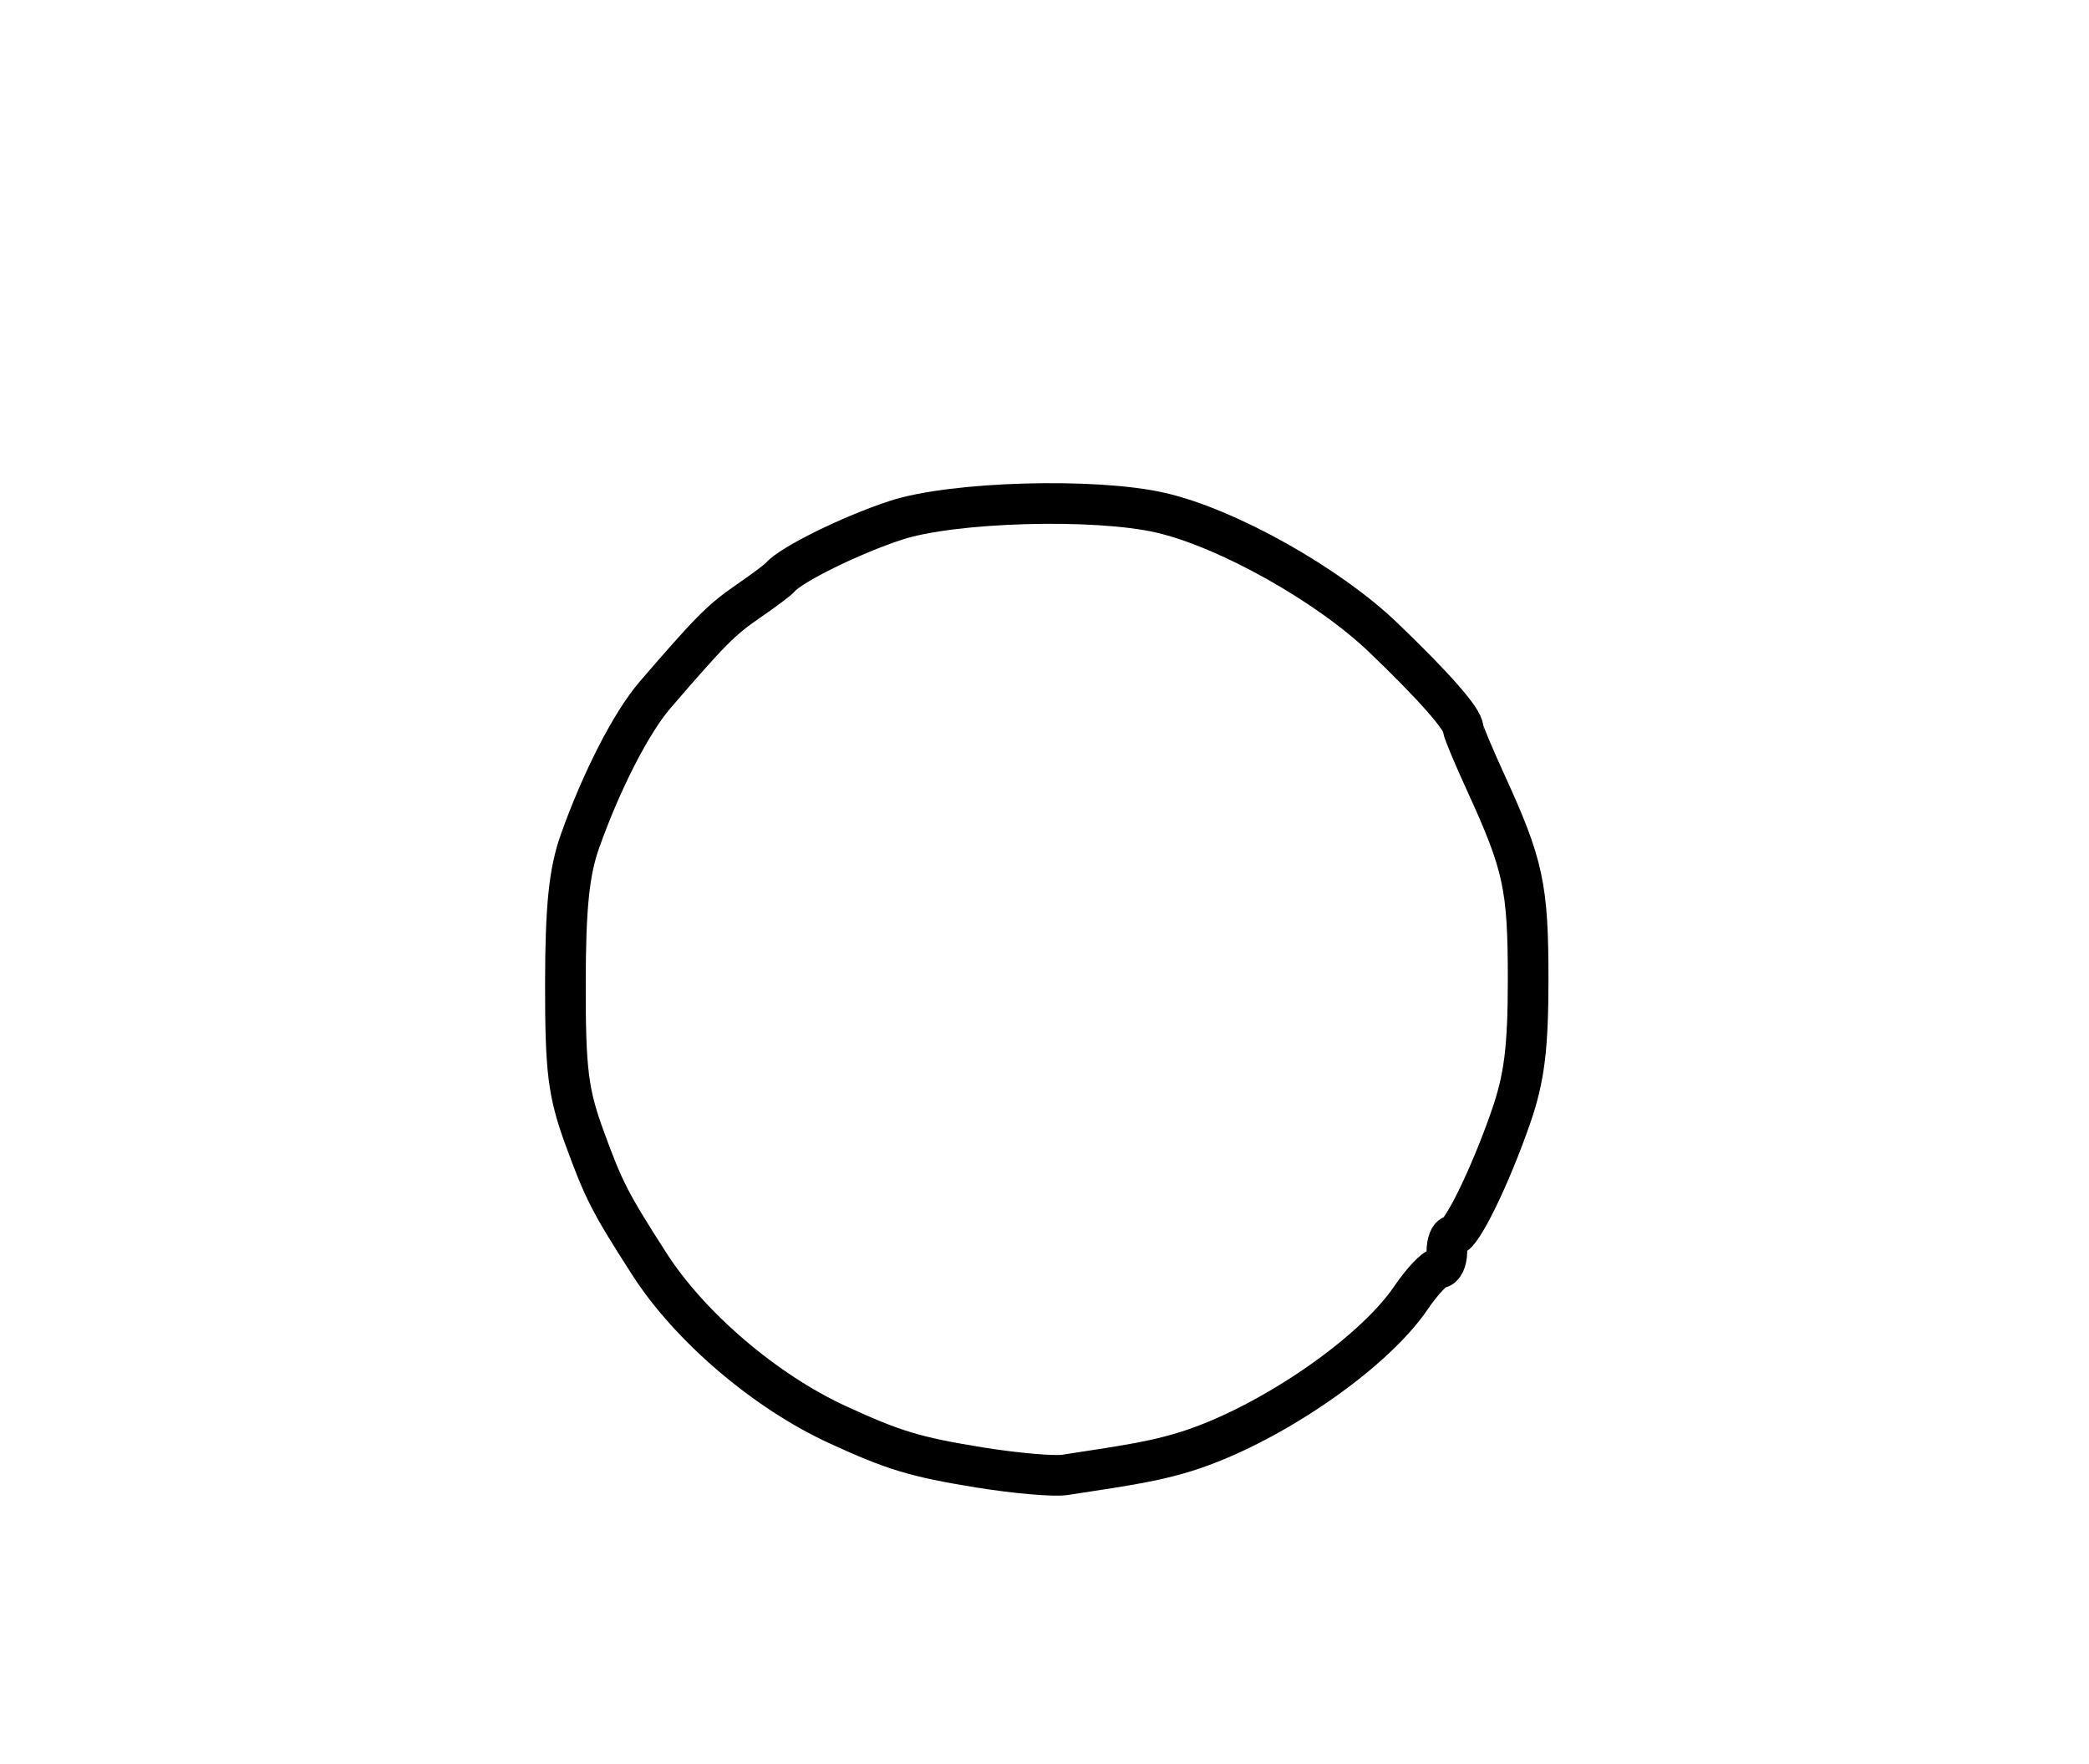 <?xml version="1.0" encoding="utf-8" ?>
<svg xmlns="http://www.w3.org/2000/svg" xmlns:ev="http://www.w3.org/2001/xml-events" xmlns:xlink="http://www.w3.org/1999/xlink" baseProfile="full" height="217" version="1.1" width="257">
  <defs/>
  <path d="M 120.5,180.527 C 112.618,179.251 109.955,178.448 103.015,175.252 C 94.131,171.161 84.858,163.241 79.888,155.5 C 75.051,147.965 74.292,146.489 71.92,140 C 69.889,134.441 69.547,131.691 69.559,121 C 69.57,111.602 70.014,107.259 71.348,103.5 C 73.993,96.049 77.673,88.876 80.582,85.5 C 87.404,77.584 88.739,76.239 92,74 C 93.925,72.678 95.725,71.33 96,71.004 C 97.305,69.456 104.687,65.822 110.203,64.012 C 117.199,61.715 134.711,61.215 142.807,63.082 C 151.008,64.973 163.396,71.922 170.19,78.444 C 176.484,84.484 180,88.49 180,89.618 C 180,89.946 181.267,92.978 182.816,96.357 C 187.413,106.388 188,109.116 188,120.468 C 188,128.904 187.533,132.642 185.883,137.397 C 183.342,144.726 179.789,152 178.752,152 C 178.338,152 178,152.9 178,154 C 178,155.1 177.566,156 177.036,156 C 176.506,156 174.954,157.646 173.587,159.658 C 168.679,166.879 155.121,175.978 145,178.841 C 141.862,179.729 139.611,180.148 131,181.445 C 129.625,181.652 124.9,181.239 120.5,180.527" fill="none" stroke="black" stroke-width="5"/>
</svg>
